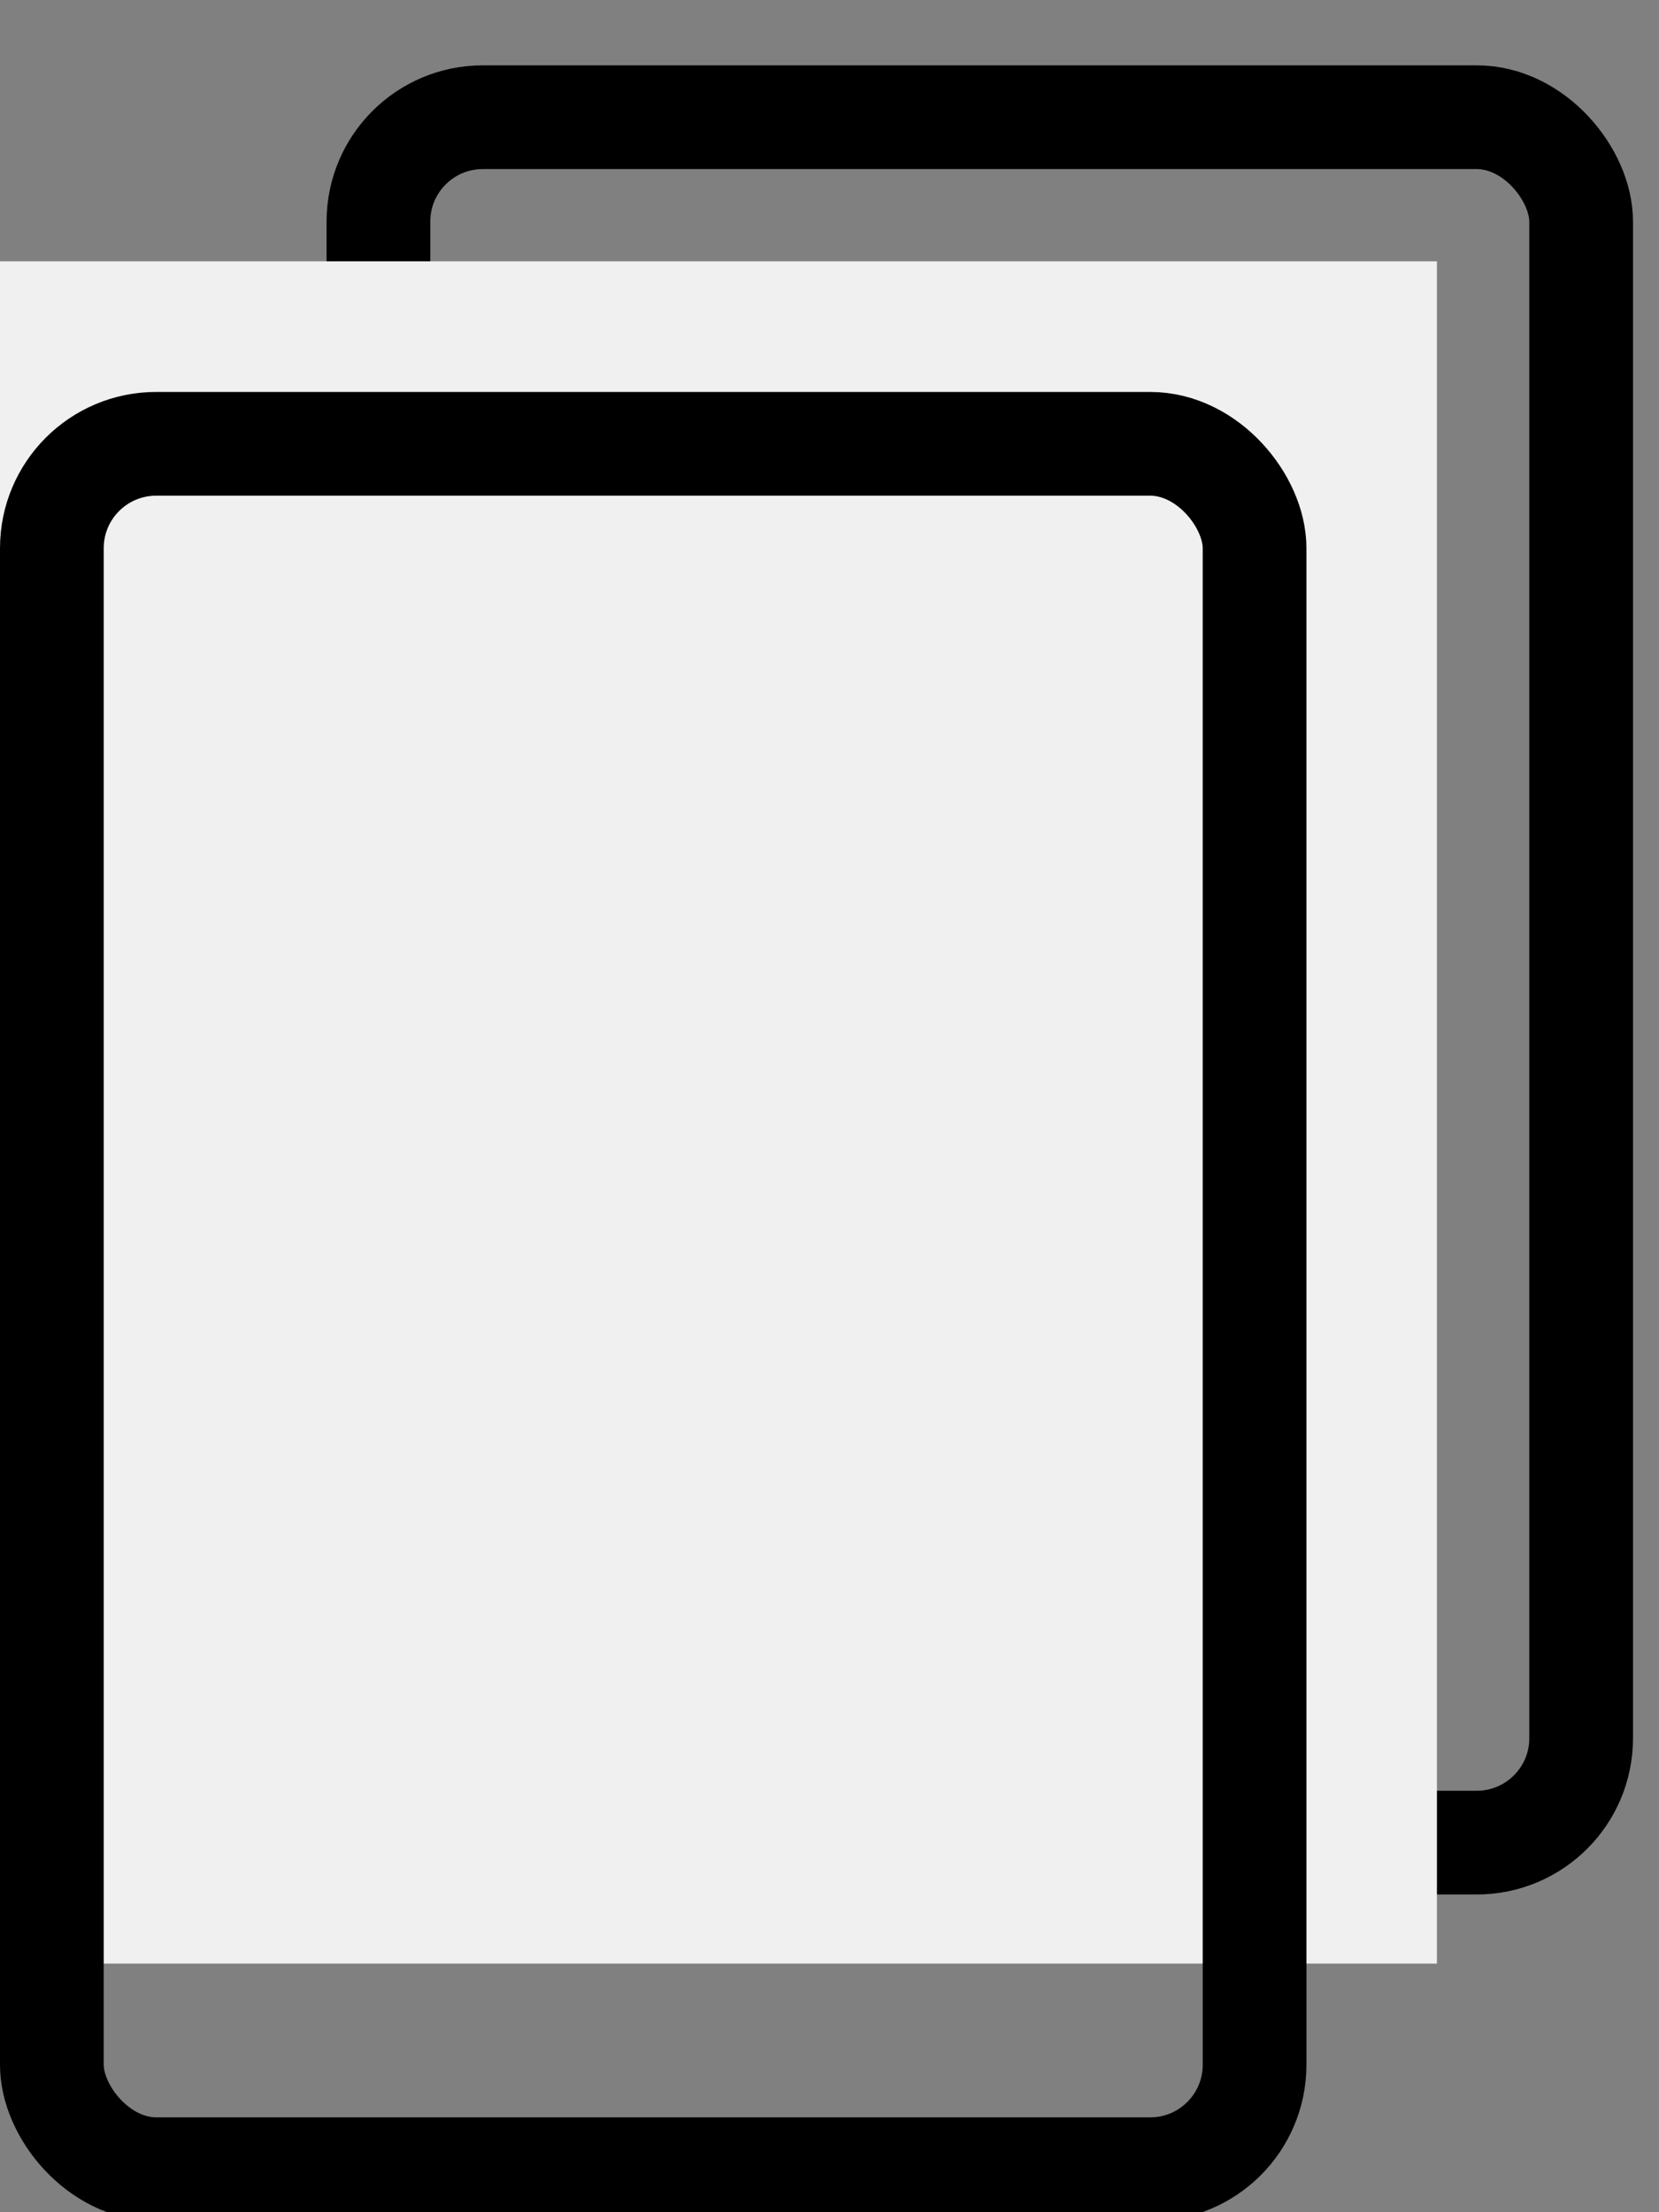 <?xml version="1.0" encoding="UTF-8" standalone="no"?>
<!-- Created with Inkscape (http://www.inkscape.org/) -->

<svg
   width="48"
   height="64"
   viewBox="0 0 12.7 16.933"
   version="1.1"
   id="svg5"
   inkscape:version="1.1 (c4e8f9ed74, 2021-05-24)"
   sodipodi:docname="clipboard.svg"
   xmlns:inkscape="http://www.inkscape.org/namespaces/inkscape"
   xmlns:sodipodi="http://sodipodi.sourceforge.net/DTD/sodipodi-0.dtd"
   xmlns="http://www.w3.org/2000/svg"
   xmlns:svg="http://www.w3.org/2000/svg">
  <rect x="0" y="0" width="12.7" height="16.933" fill="#808080" stroke="none"/>
  <sodipodi:namedview
     id="namedview7"
     pagecolor="#ffffff"
     bordercolor="#999999"
     borderopacity="1"
     inkscape:pageshadow="0"
     inkscape:pageopacity="0"
     inkscape:pagecheckerboard="0"
     inkscape:document-units="mm"
     showgrid="false"
     units="px"
     width="793.701px"
     inkscape:zoom="7.3950823"
     inkscape:cx="20.757037"
     inkscape:cy="36.172687"
     inkscape:window-width="1882"
     inkscape:window-height="1054"
     inkscape:window-x="38"
     inkscape:window-y="124"
     inkscape:window-maximized="1"
     inkscape:current-layer="layer1" />
  <defs
     id="defs2" />
  <g
     inkscape:label="Lager 1"
     inkscape:groupmode="layer"
     id="layer1">
    <rect
       style="fill:none;stroke:#000000;stroke-width:0.794;stroke-miterlimit:4;stroke-dasharray:none"
       id="rect75-3"
       width="9.207"
       height="13.207"
       x="2.897"
       y="0.897"
       ry="0.799" />
    <rect
       style="fill:#f0f0f0;stroke:#000000;stroke-width:0;stroke-miterlimit:4;stroke-dasharray:none;fill-opacity:1"
       id="rect1333"
       width="11"
       height="13.03"
       x="5.5648803e-07"
       y="2"
       ry="0" />
    <rect
       style="fill:none;stroke:#000000;stroke-width:0.794;stroke-miterlimit:4;stroke-dasharray:none"
       id="rect75"
       width="9.207"
       height="13.207"
       x="0.397"
       y="3.397"
       ry="0.799" />
  </g>
</svg>

